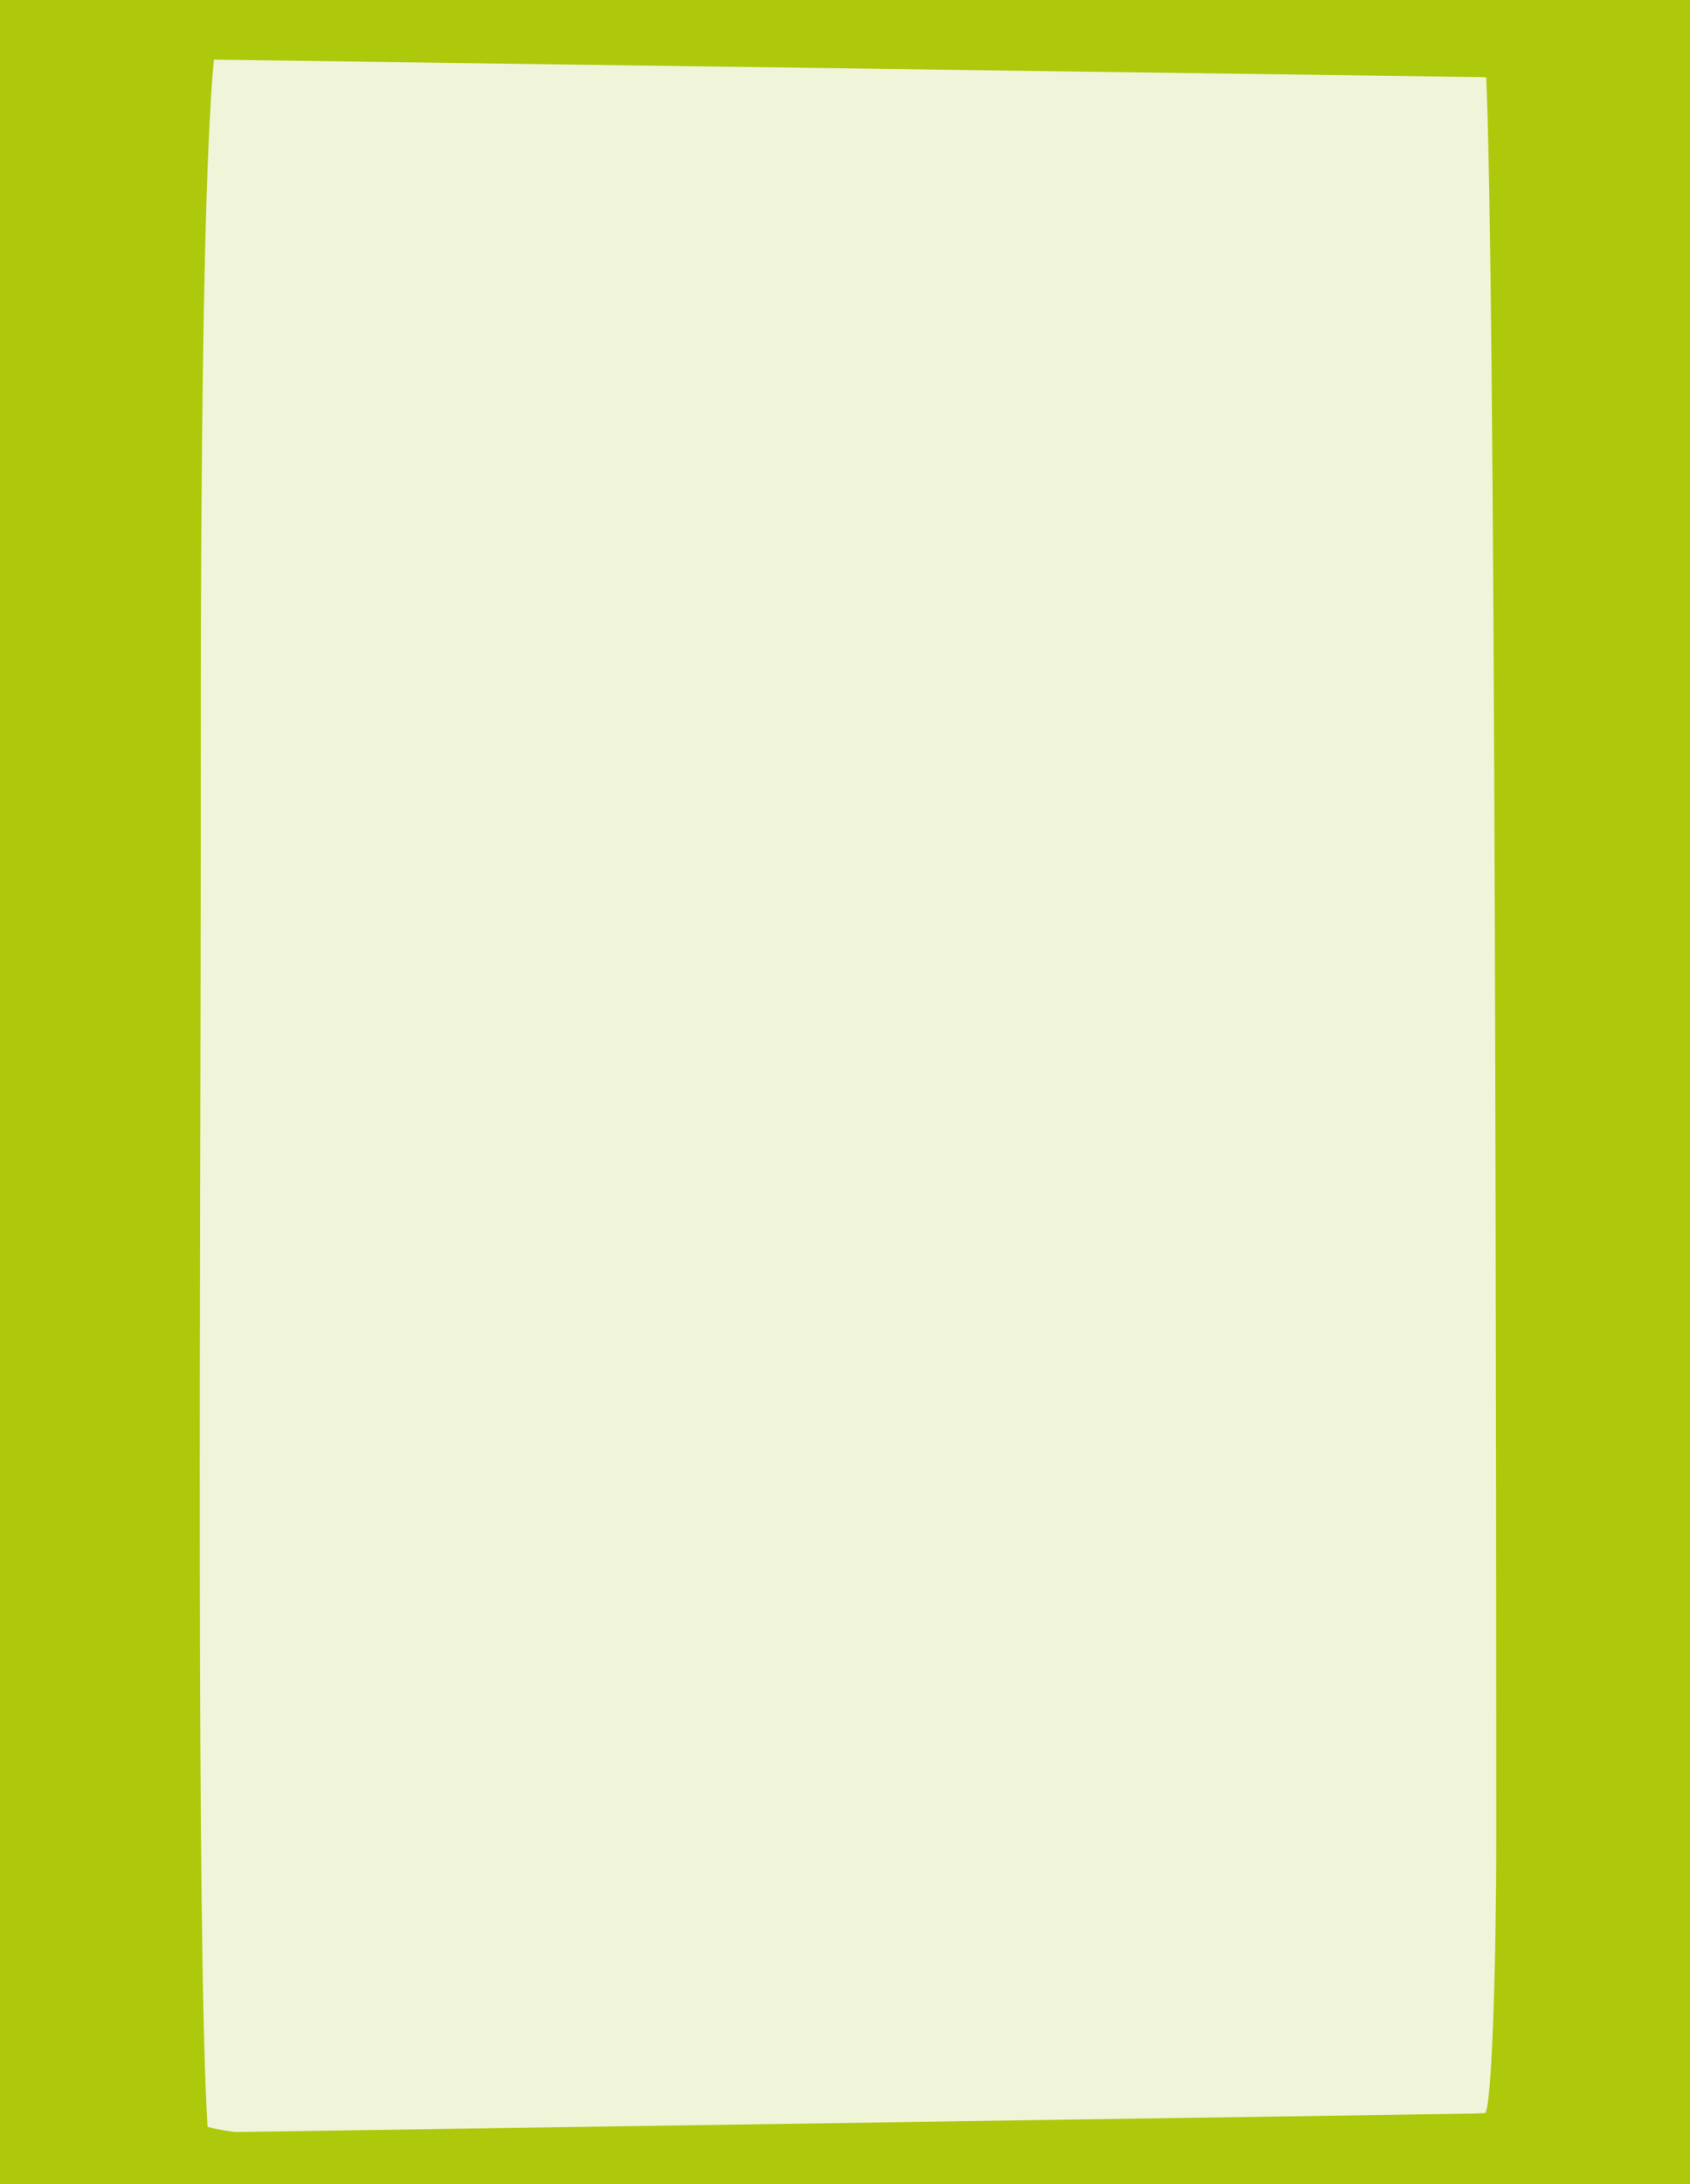 <?xml version="1.0" encoding="utf-8"?>
<!-- Generator: Adobe Illustrator 26.0.1, SVG Export Plug-In . SVG Version: 6.00 Build 0)  -->
<svg version="1.1" id="Capa_1" xmlns="http://www.w3.org/2000/svg" xmlns:xlink="http://www.w3.org/1999/xlink" x="0px" y="0px"
	 viewBox="0 0 820 1059.2" style="enable-background:new 0 0 820 1059.2;" xml:space="preserve">
<rect x="0" y="0" width="820" height="1059.2" fill="#333333" stroke="none"/>
<style type="text/css">
	.st0{fill:#AEC90B;}
	.st1{clip-path:url(#SVGID_00000061442546285743714180000004581183089309091505_);fill:#F0F4D9;}
</style>
<rect y="-0.4" class="st0" width="820" height="1059.2"/>
<g>
	<g>
		<g>
			<defs>
				<rect id="SVGID_1_" y="-0.4" width="820" height="1060"/>
			</defs>
			<clipPath id="SVGID_00000129891611048014241790000018000741364192913038_">
				<use xlink:href="#SVGID_1_"  style="overflow:visible;"/>
			</clipPath>
			<path style="clip-path:url(#SVGID_00000129891611048014241790000018000741364192913038_);fill:#F0F4D9;" d="M105.2,17.6
				c16.6-2,332.6,0,365.8,0s246.9-12.7,249.4,9.6c5.6,48.5,5.6,784.6,5.6,865.7c0,58.3-2.2,131.9-5.6,131.9
				c-3.3,0-550.9,26-619.7,6.6c-5.6-93.2-3.3-439.3-3.3-619.9C97.5,354.6,96.4,72.5,105.2,17.6"/>
		</g>
	</g>
</g>
<polygon class="st0" points="0,1035.6 0,1059.6 820,1059.6 820,1023.4 "/>
<polygon class="st0" points="0,-0.4 0,27.5 820,38.8 820,-0.4 "/>
</svg>
